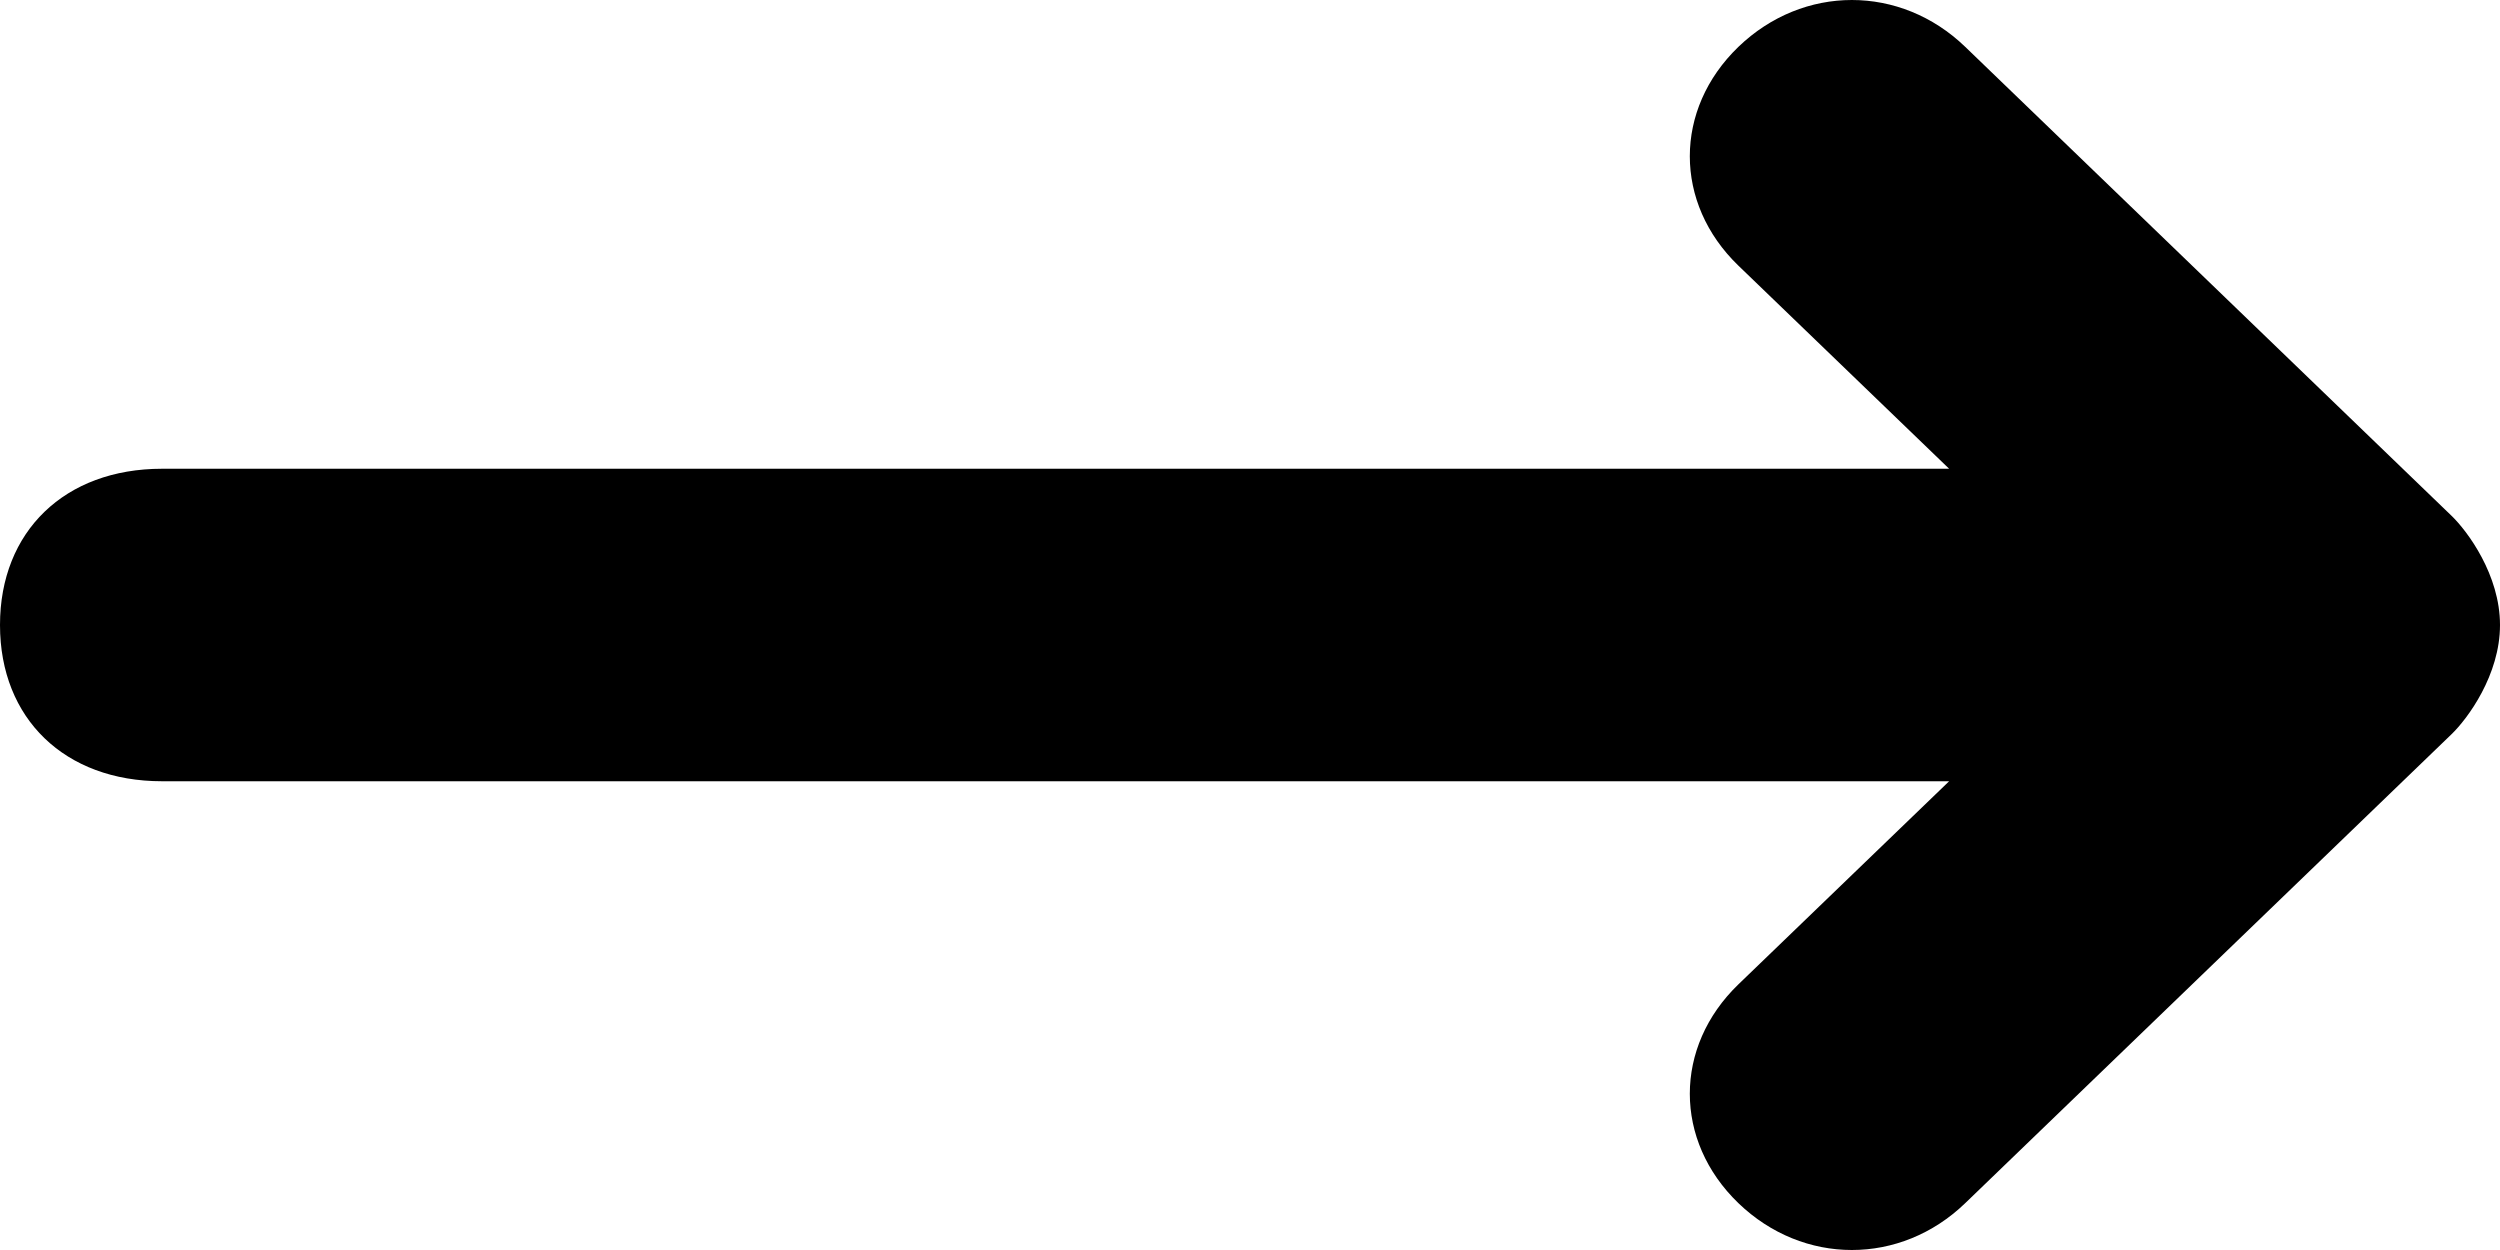<?xml version="1.0" encoding="UTF-8"?>
<svg width="20px" height="10px" viewBox="0 0 20 10" version="1.1" xmlns="http://www.w3.org/2000/svg" xmlns:xlink="http://www.w3.org/1999/xlink">
    <path d="M12.875,8.907 L11.25,10.593 L11.25,-3.704 C11.25,-4.481 10.75,-5 10,-5 C9.25,-5 8.75,-4.481 8.75,-3.704 L8.75,10.593 L7.125,8.907 C6.625,8.389 5.875,8.389 5.375,8.907 C4.875,9.426 4.875,10.204 5.375,10.722 L9.125,14.611 C9.25,14.741 9.6,15 10,15 C10.4,15 10.75,14.741 10.875,14.611 L14.625,10.722 C15.125,10.204 15.125,9.426 14.625,8.907 C14.125,8.389 13.375,8.389 12.875,8.907 Z" transform="translate(5, 15) rotate(-90)"></path>
</svg>